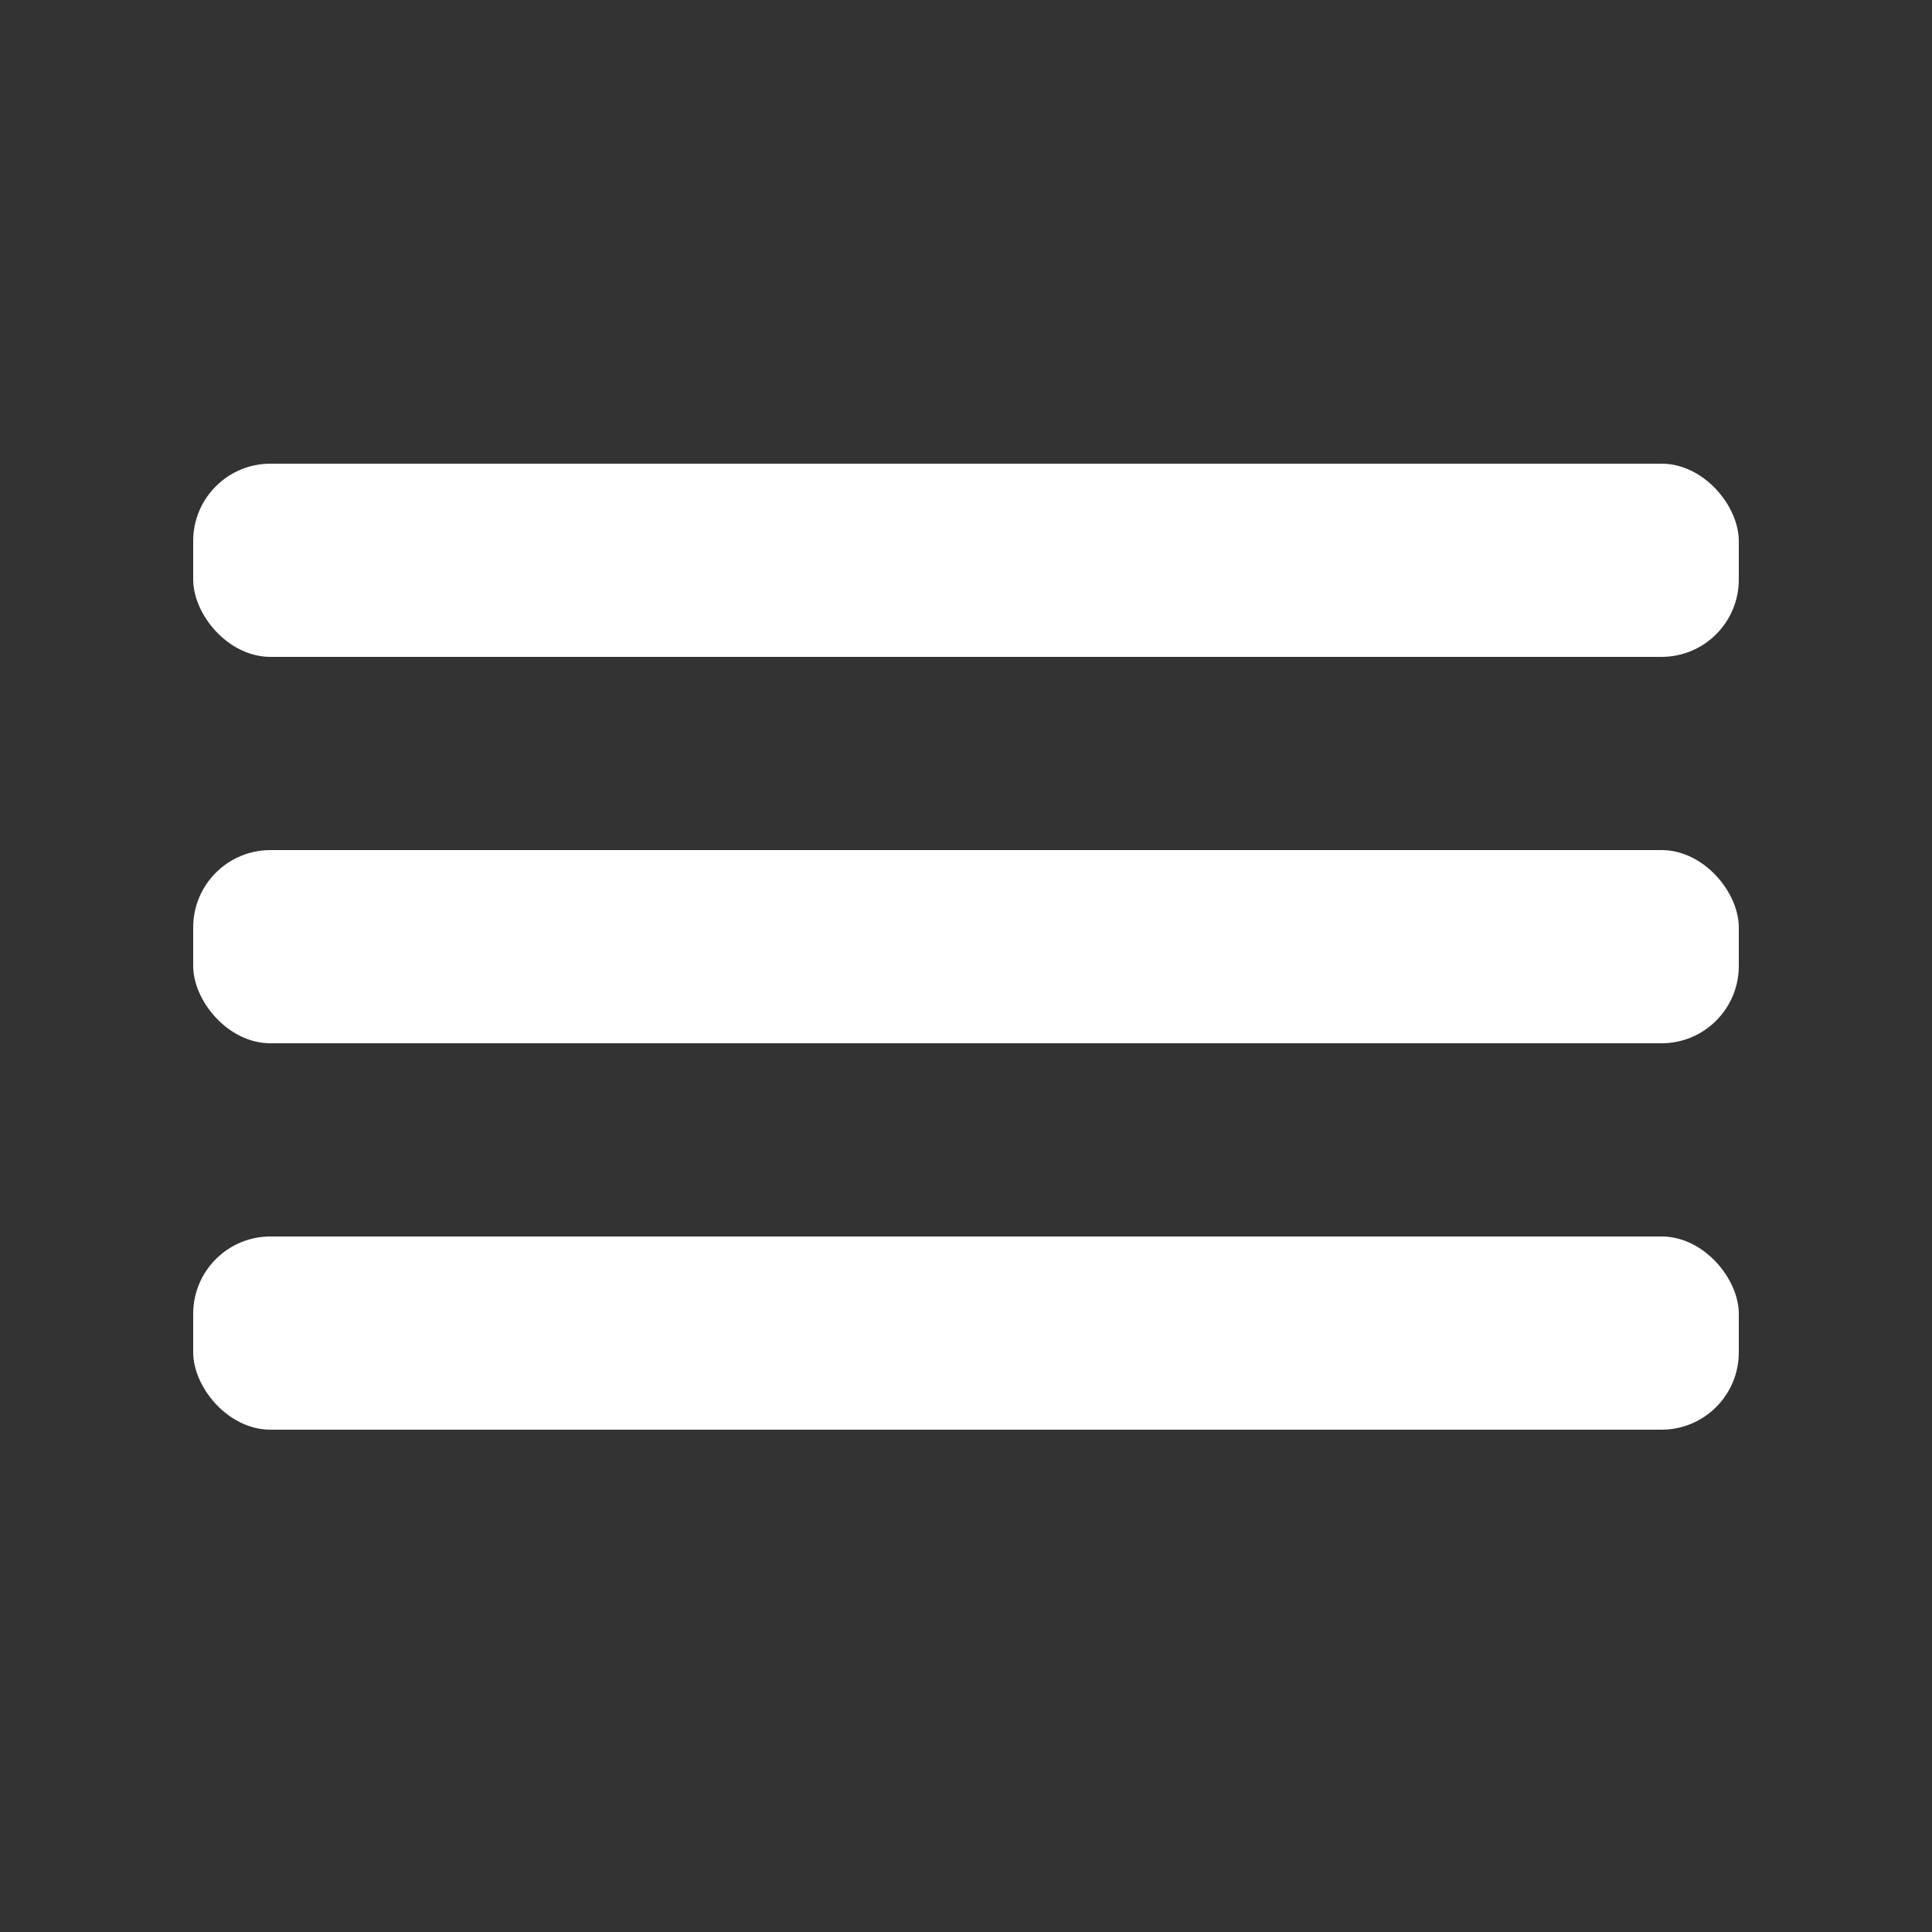 <svg width="50" height="50" viewBox="0 0 50 50" xmlns="http://www.w3.org/2000/svg">
  <rect x="0" y="0" width="50" height="50" fill="#333333" stroke="none"/>
  <rect x="5" y="12" width="40" height="5" rx="2" fill="#FFF" />
  <rect x="5" y="22" width="40" height="5" rx="2" fill="#FFF" />
  <rect x="5" y="32" width="40" height="5" rx="2" fill="#FFF" />
</svg>